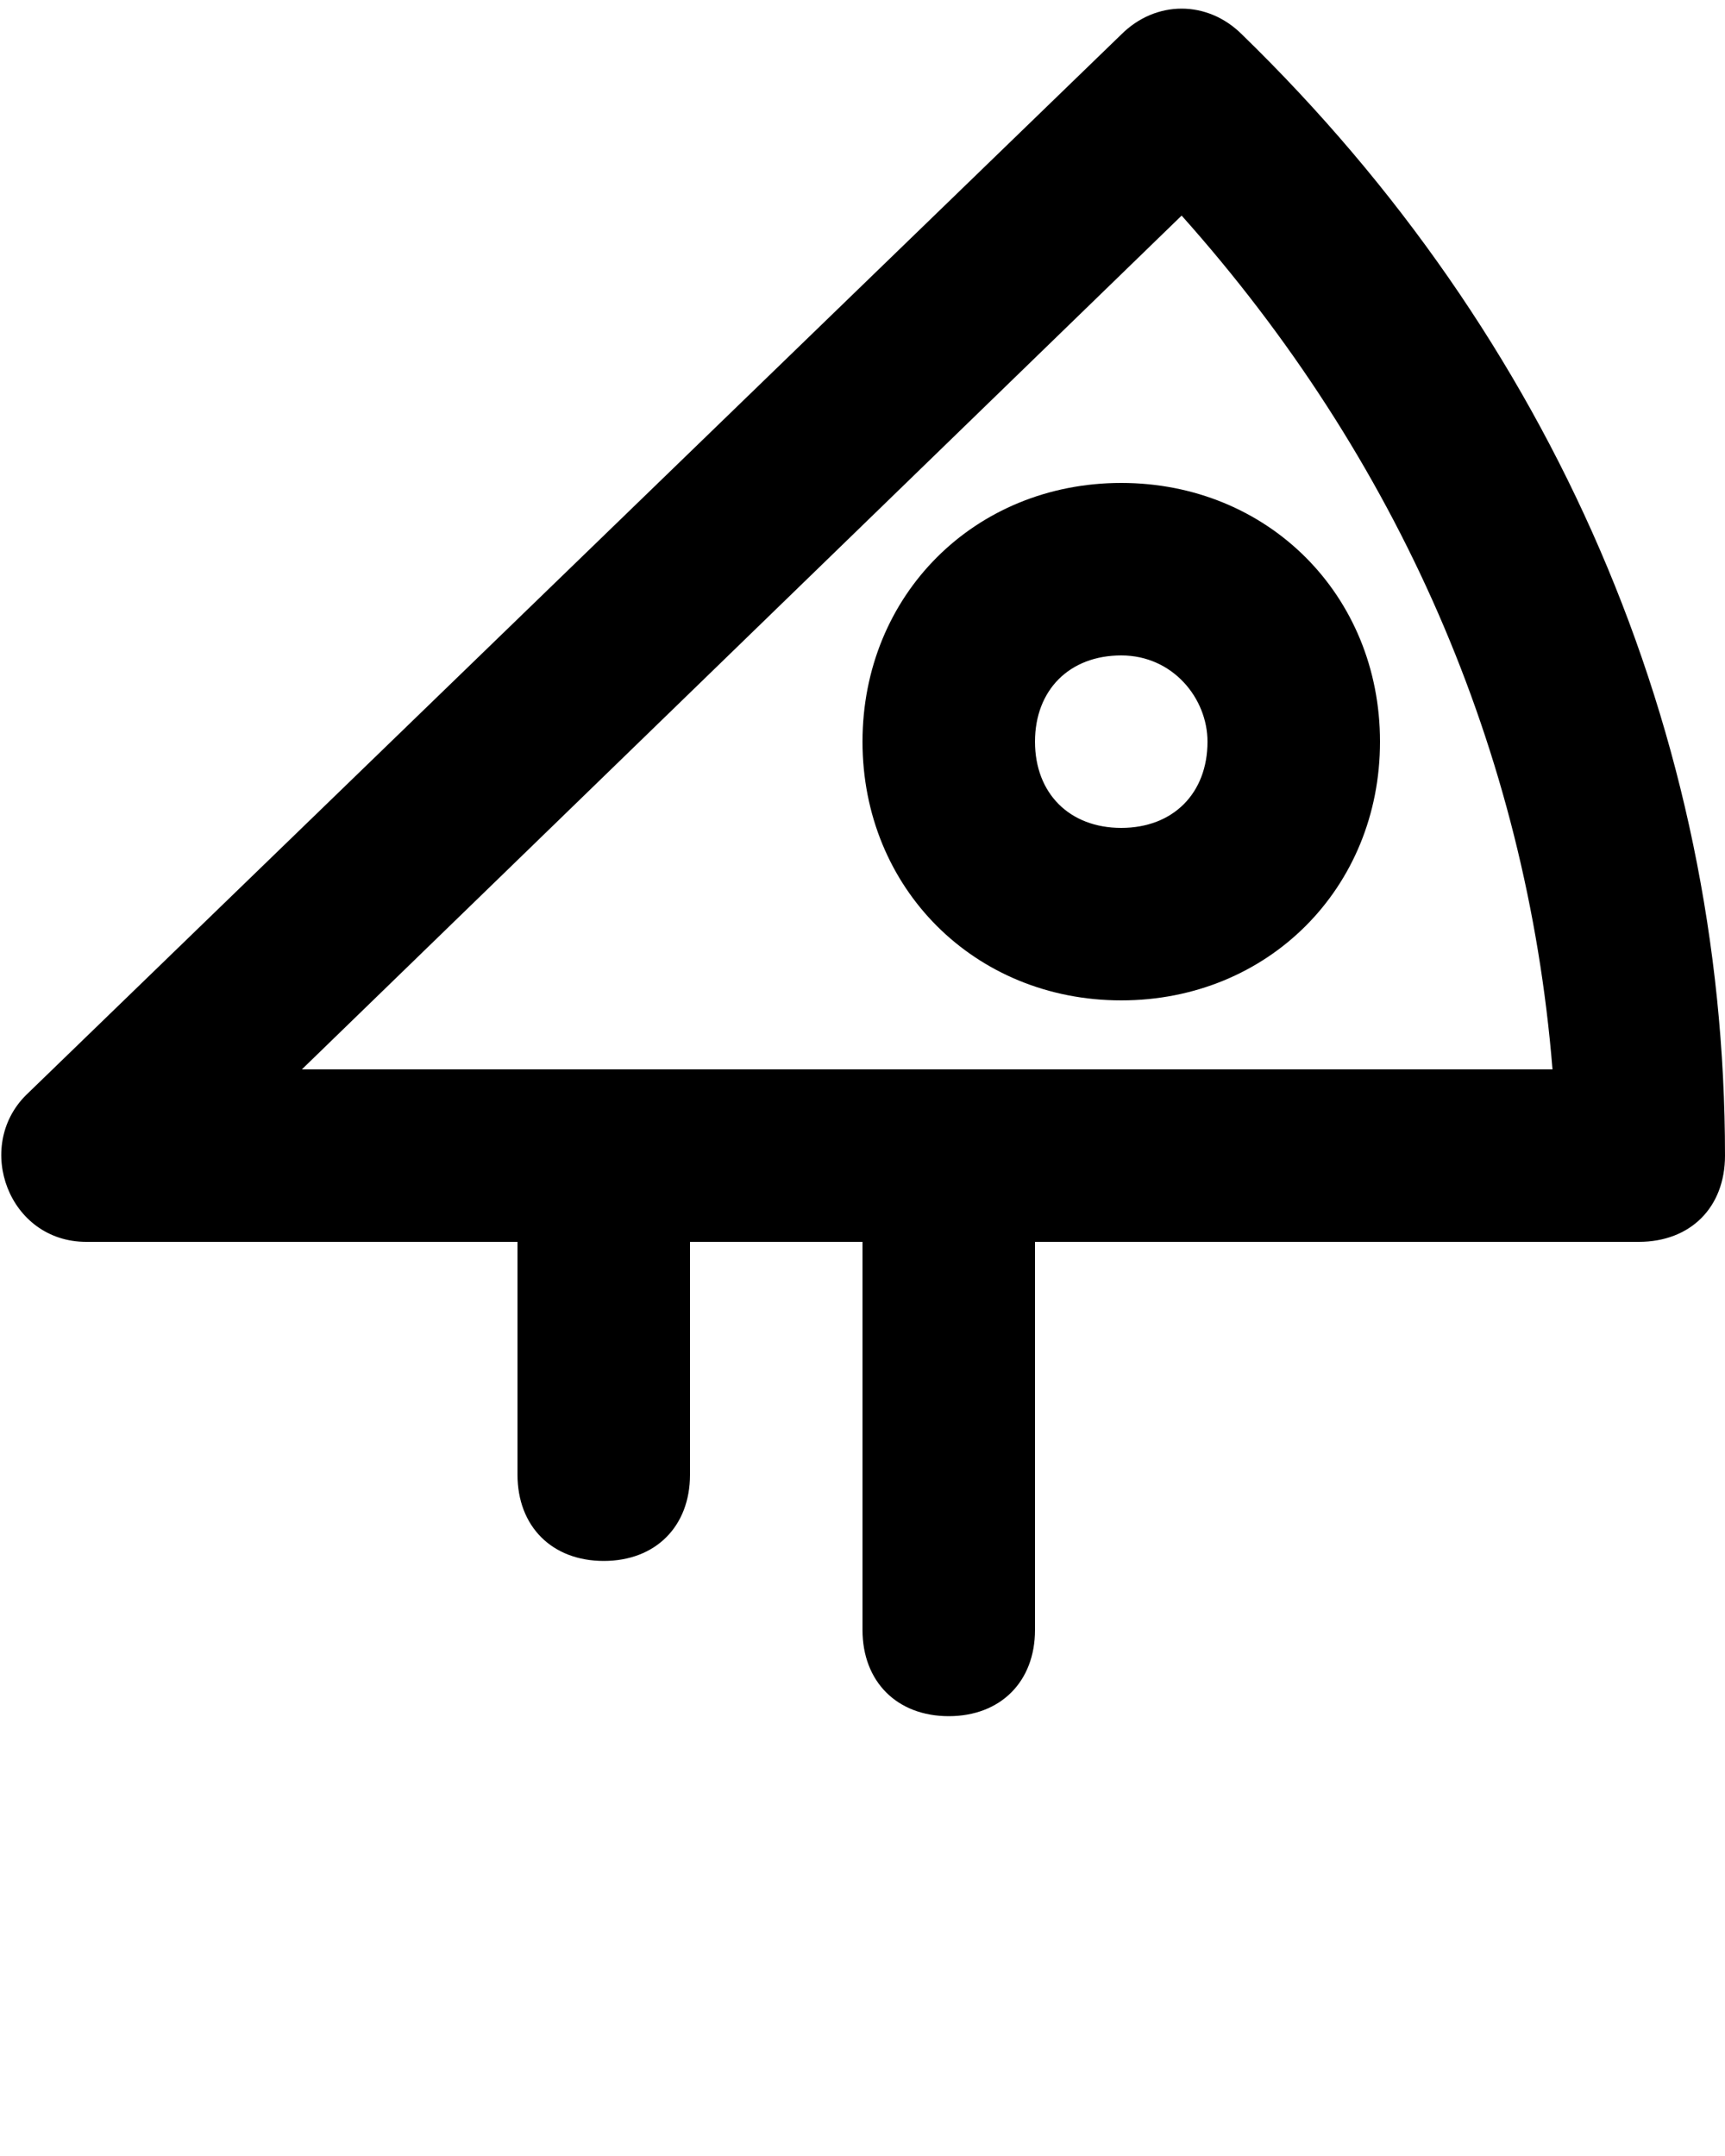 <svg xmlns="http://www.w3.org/2000/svg" xmlns:xlink="http://www.w3.org/1999/xlink" version="1.1" x="0px" y="0px" viewBox="0 0 20 25" style="enable-background:new 0 0 20 20;" xml:space="preserve"><g><path d="M14.4,0.4C14,0,13.4,0,13,0.4L0.3,12.7c-0.6,0.6-0.2,1.7,0.7,1.7h5v2.7c0,0.6,0.4,1,1,1s1-0.4,1-1v-2.7h2v4.5   c0,0.6,0.4,1,1,1s1-0.4,1-1v-4.5h7c0.6,0,1-0.4,1-1C20,8.5,18,3.9,14.4,0.4z M3.5,12.4l10.2-9.9c2.5,2.8,4,6.2,4.3,9.9H3.5z"/><path d="M10,8.6c0,1.7,1.3,3,3,3s3-1.3,3-3s-1.3-3-3-3S10,6.9,10,8.6z M14,8.6c0,0.6-0.4,1-1,1s-1-0.4-1-1s0.4-1,1-1S14,8.1,14,8.6   z"/></g></svg>